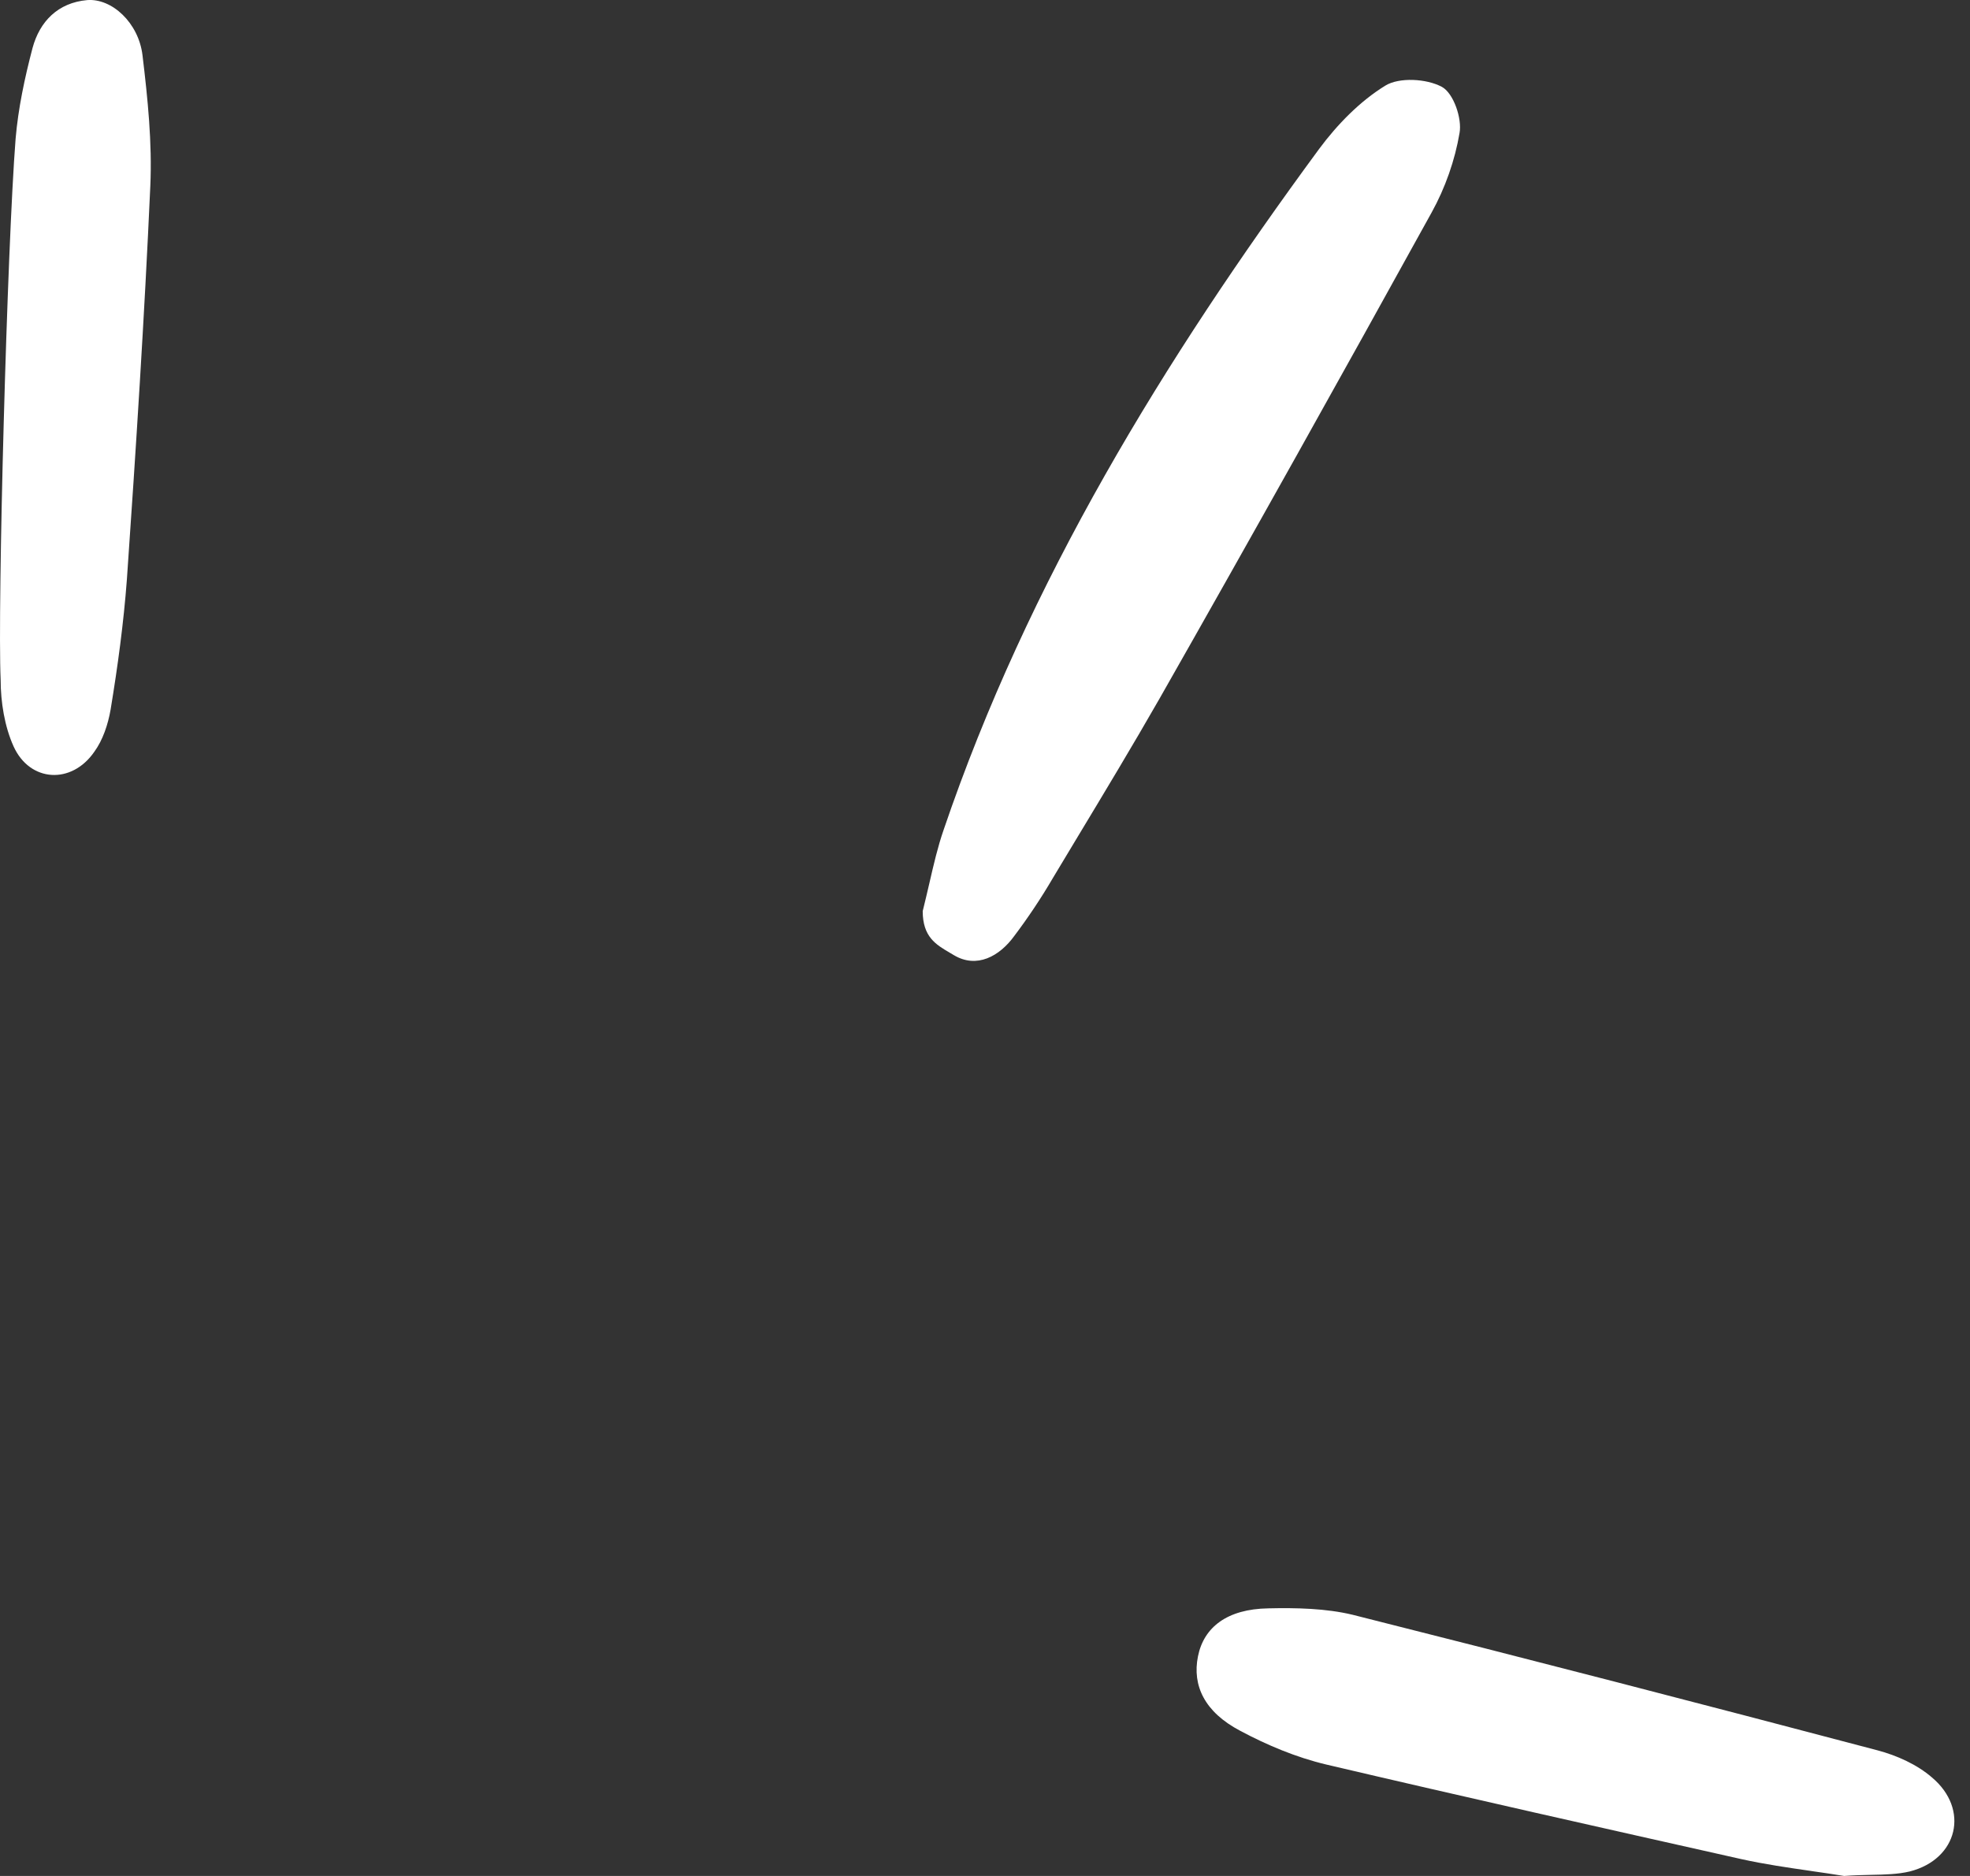 <svg width="63" height="60" viewBox="0 0 63 60" fill="none" xmlns="http://www.w3.org/2000/svg">
<rect x="0" y="0" width="63" height="60" fill="#333333" stroke="none"/>
<path fill-rule="evenodd" clip-rule="evenodd" d="M1.04 1.537C0.79 2.49 0.582 3.464 0.499 4.438C0.229 7.879 -0.084 19.422 0.021 21.743C0.021 22.448 0.145 23.235 0.437 23.878C0.957 25.017 2.289 25.1 3.017 24.043C3.288 23.67 3.454 23.173 3.537 22.696C3.766 21.308 3.954 19.919 4.058 18.531C4.349 14.345 4.619 10.137 4.807 5.951C4.869 4.563 4.724 3.154 4.557 1.765C4.432 0.729 3.579 -0.059 2.788 0.003C1.852 0.086 1.269 0.687 1.04 1.537ZM29.508 29.141C29.587 28.823 29.657 28.524 29.723 28.239C29.863 27.632 29.989 27.086 30.174 26.55C32.879 18.592 37.228 11.505 42.181 4.769C42.764 3.982 43.492 3.236 44.303 2.738C44.74 2.469 45.614 2.51 46.114 2.78C46.488 2.987 46.759 3.795 46.676 4.251C46.53 5.121 46.218 6.013 45.781 6.8C42.909 12.002 40.017 17.183 37.082 22.343C36.219 23.852 35.318 25.347 34.418 26.84C34.168 27.255 33.918 27.669 33.67 28.084C33.295 28.726 32.879 29.348 32.442 29.928C31.963 30.591 31.235 30.985 30.506 30.55C30.46 30.522 30.414 30.495 30.368 30.468L30.368 30.468C29.933 30.213 29.508 29.965 29.508 29.141ZM58.975 60C58.641 59.945 58.288 59.894 57.925 59.842L57.925 59.841C57.202 59.737 56.435 59.627 55.687 59.461L55.687 59.461C51.254 58.466 46.822 57.472 42.41 56.435C41.453 56.208 40.517 55.814 39.663 55.358C38.519 54.757 38.123 53.907 38.311 52.974C38.498 52.042 39.247 51.462 40.558 51.441C41.453 51.42 42.41 51.441 43.264 51.648C48.861 53.057 54.459 54.508 60.036 55.98C60.66 56.145 61.306 56.435 61.784 56.85C62.991 57.865 62.617 59.461 61.077 59.855C60.695 59.947 60.281 59.956 59.822 59.965H59.822C59.555 59.971 59.273 59.977 58.975 60Z" fill="white"/>
</svg>
